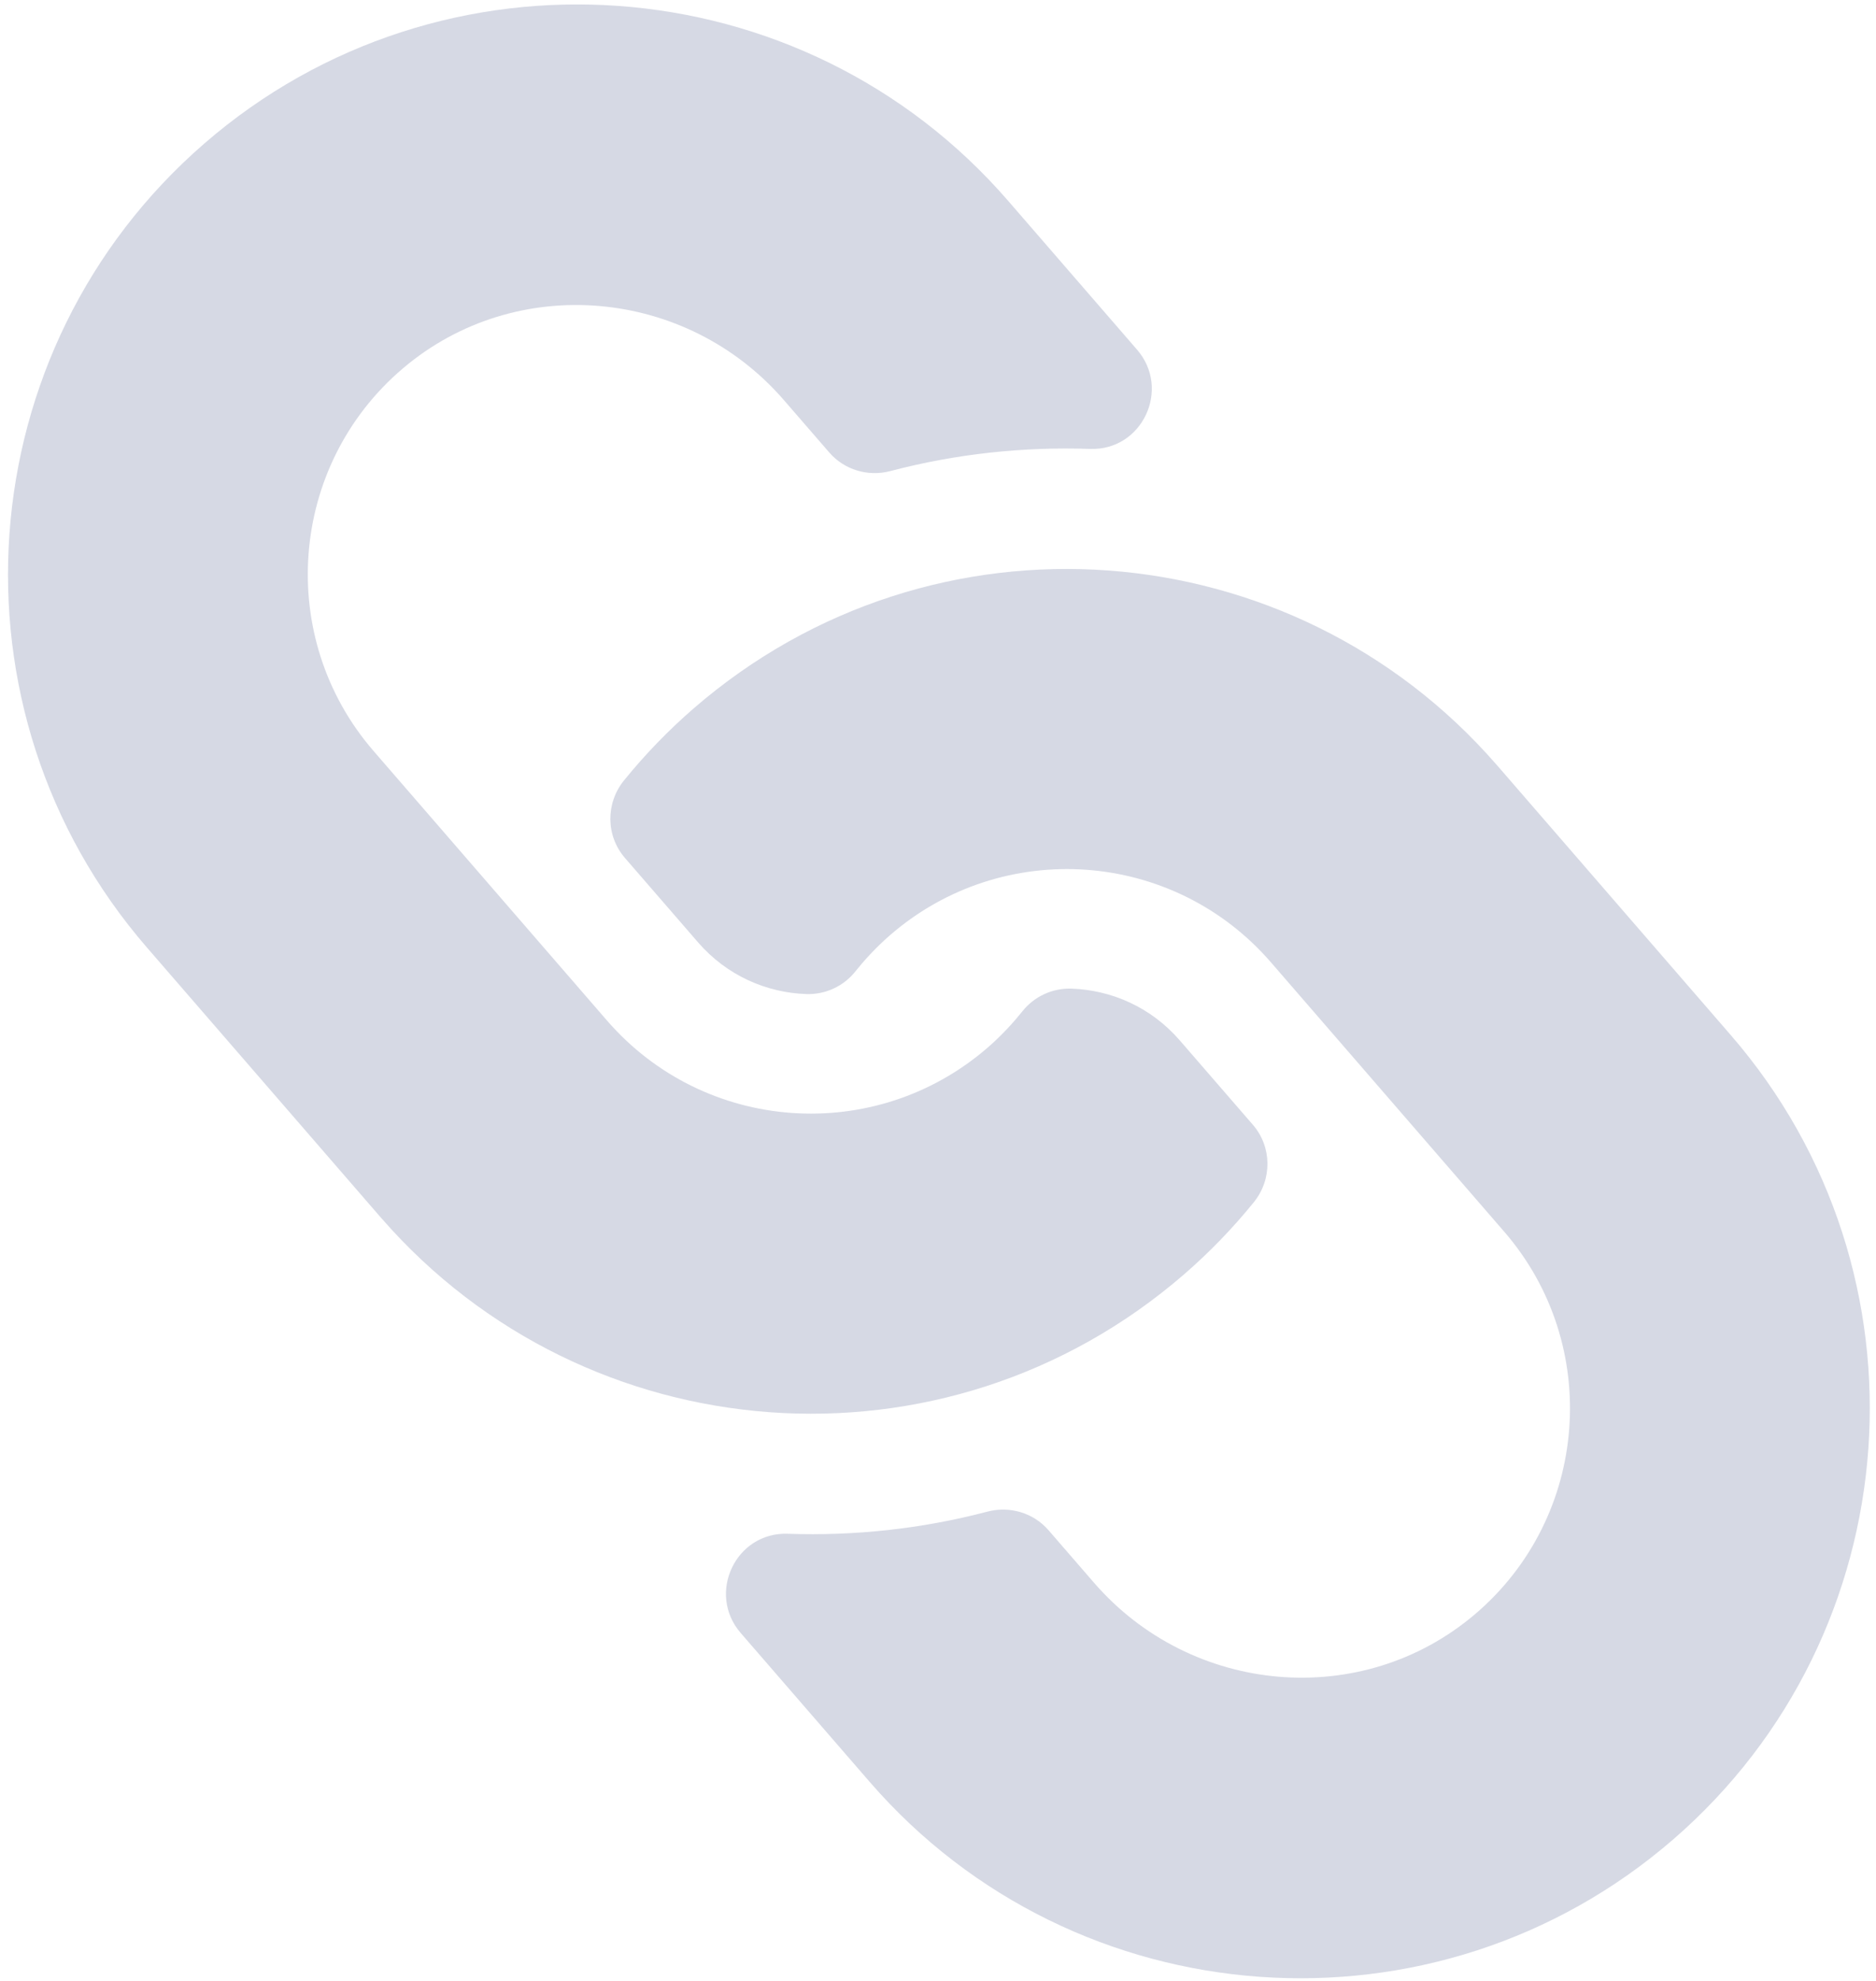 <svg width="216" height="228" viewBox="0 0 216 228" fill="none" xmlns="http://www.w3.org/2000/svg">
<path d="M136.328 146.679C108.738 170.561 67.479 167.254 43.928 140.225C43.879 140.174 43.827 140.114 43.779 140.059L16.917 109.057C-6.776 81.713 -3.802 40.197 23.538 16.508C50.877 -7.185 92.398 -4.215 116.086 23.128L130.919 40.247C134.852 44.786 131.515 51.881 125.512 51.671C117.862 51.404 110.098 52.224 102.515 54.219C99.947 54.895 97.218 54.086 95.48 52.079L90.248 46.042C79.045 33.112 59.425 31.328 46.386 42.404C33.218 53.589 31.727 73.415 43.015 86.443L69.873 117.445C81.142 130.451 100.764 131.803 113.715 120.581C115.419 119.102 116.77 117.585 117.723 116.393C118.395 115.55 119.255 114.875 120.235 114.423C121.214 113.971 122.286 113.755 123.364 113.79C127.926 113.945 132.498 115.893 135.836 119.745L144.253 129.458C146.46 132.005 146.485 135.755 144.364 138.374C141.934 141.372 139.245 144.152 136.328 146.679V146.679ZM192.668 211.699C220.008 188.01 222.982 146.493 199.289 119.15L172.427 88.148C172.379 88.092 172.327 88.032 172.278 87.981C148.727 60.952 107.468 57.645 79.878 81.527C76.961 84.054 74.272 86.834 71.842 89.832C69.721 92.451 69.747 96.201 71.954 98.748L80.37 108.461C83.708 112.313 88.281 114.26 92.842 114.415C93.921 114.451 94.992 114.234 95.972 113.783C96.951 113.331 97.811 112.656 98.484 111.813C99.437 110.621 100.787 109.104 102.492 107.624C115.443 96.403 135.064 97.755 146.333 110.761L173.192 141.763C184.48 154.79 182.988 174.616 169.82 185.802C156.781 196.878 137.161 195.094 125.958 182.164L120.727 176.127C118.988 174.12 116.259 173.311 113.691 173.986C106.108 175.981 98.344 176.801 90.694 176.534C84.692 176.325 81.354 183.419 85.287 187.959L100.12 205.077C123.808 232.421 165.329 235.392 192.668 211.699V211.699Z" fill="#36427a" fill-opacity="0.2"/>
</svg>
